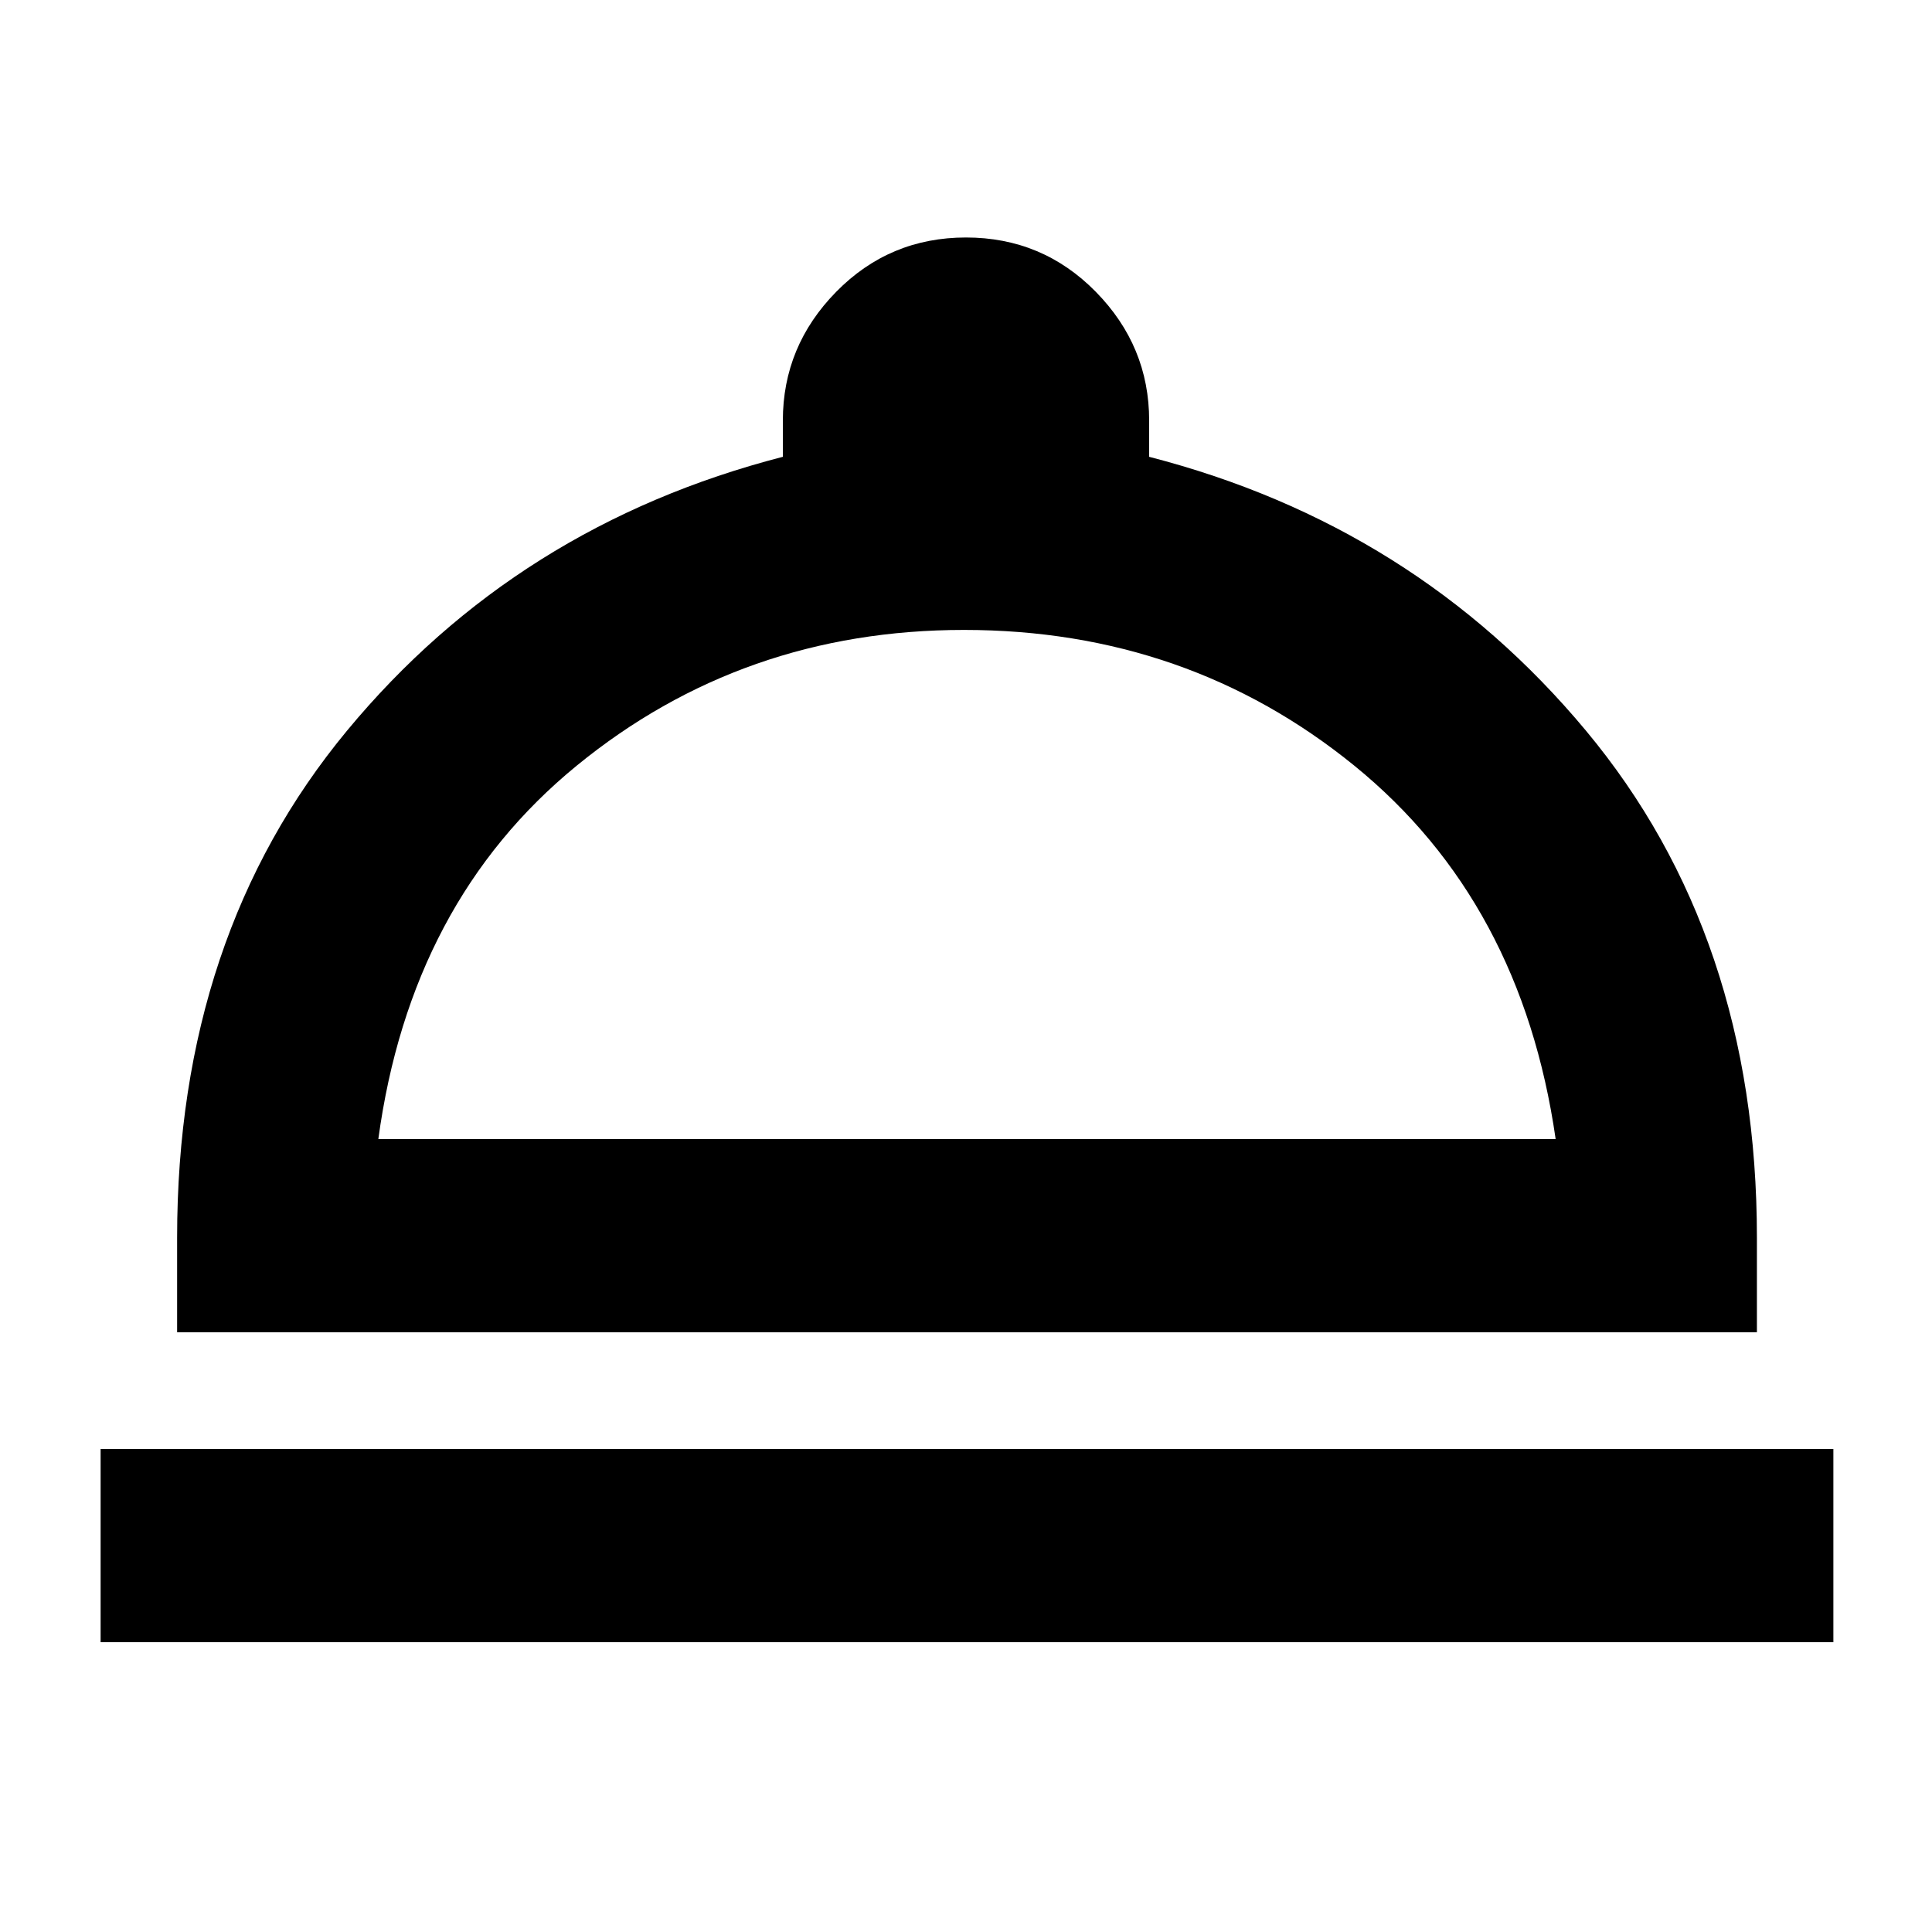 <svg xmlns="http://www.w3.org/2000/svg" height="40" width="40"><path d="M2.083 34v-4h35.875v4Zm1.584-6.417v-1.958q0-6.25 3.52-10.5 3.521-4.25 9.021-5.667v-.75q0-1.541 1.104-2.666Q18.417 4.917 20 4.917q1.583 0 2.688 1.125 1.104 1.125 1.104 2.666v.75q5.5 1.417 9.041 5.667 3.542 4.25 3.542 10.5v1.958Zm4.166-4h24.375q-.708-4.916-4.166-7.729-3.459-2.812-8.084-2.812-4.583 0-8.02 2.812-3.438 2.813-4.105 7.729Zm12.167 0Z"/></svg>